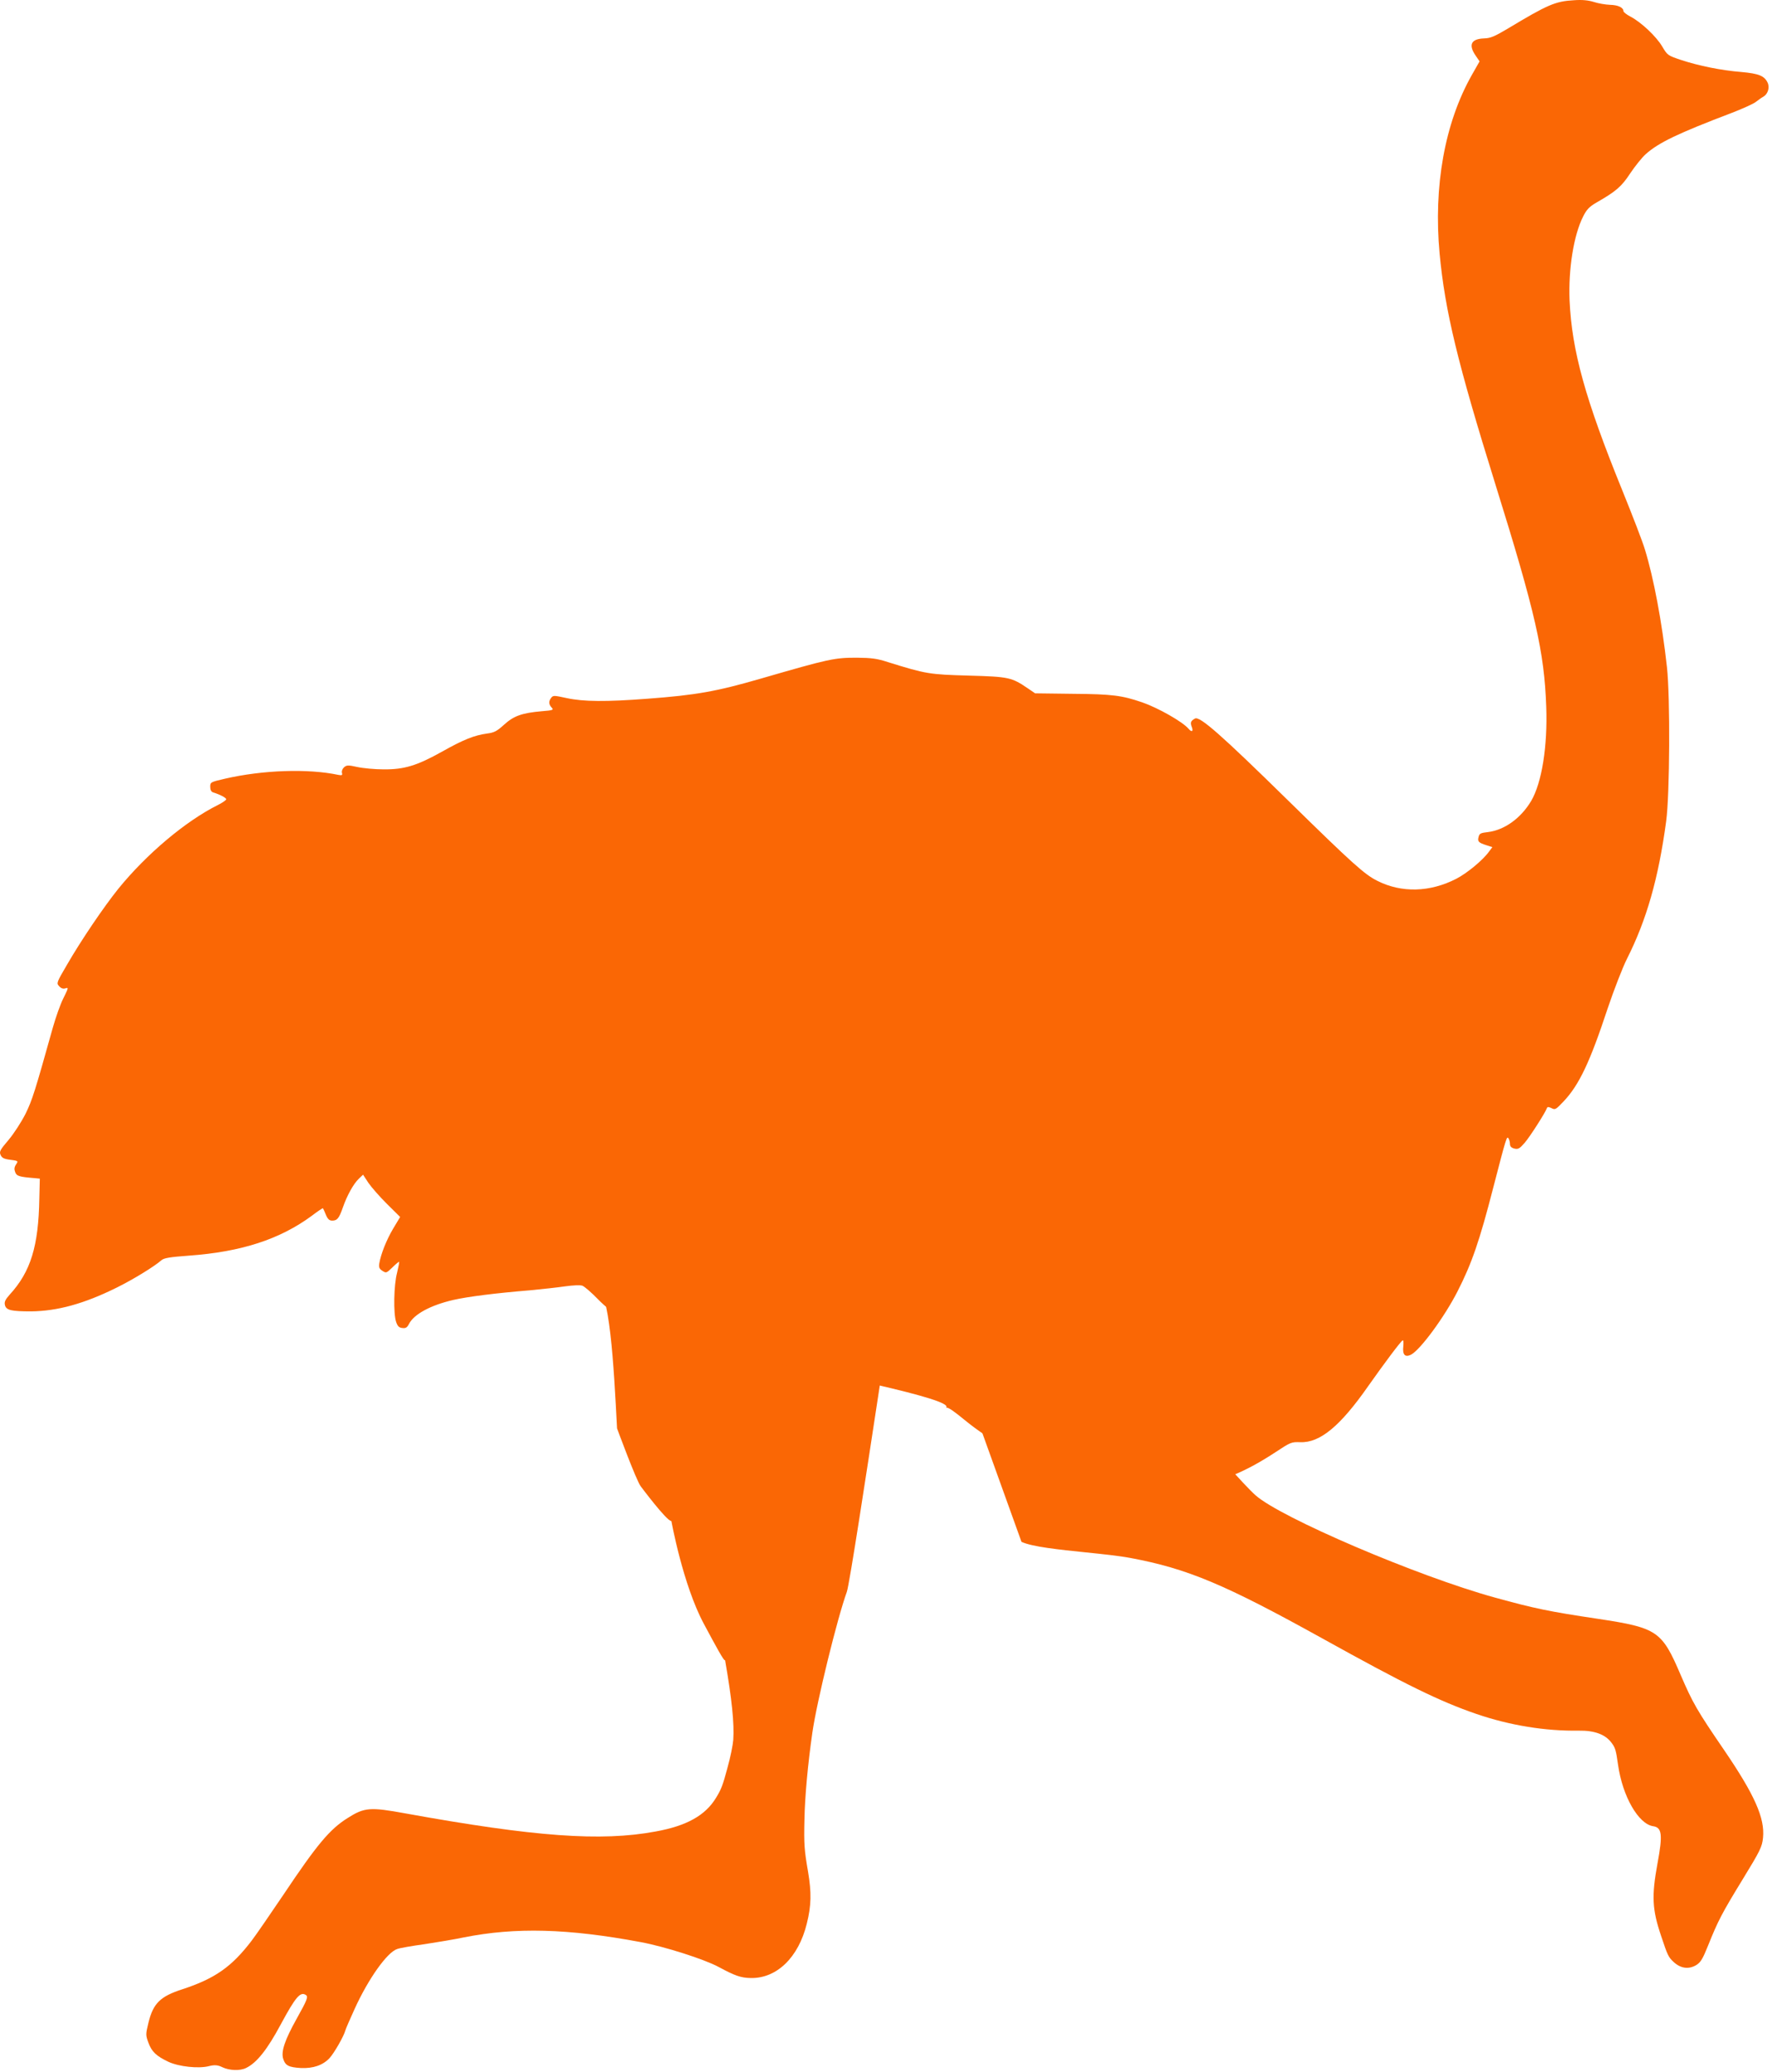 <svg width="307" height="359" viewBox="0 0 307 359" fill="none" xmlns="http://www.w3.org/2000/svg">
<path d="M154.268 204.012L154.606 204.951L154.607 204.953L176.973 267.103C178.844 267.973 183.536 268.456 188.096 268.926C190.987 269.224 193.825 269.516 195.858 269.898C205.731 271.74 212.216 274.475 229.122 283.848C243.475 291.816 249.412 294.728 255.779 296.915C261.572 298.904 267.725 299.9 273.528 299.813C276.238 299.768 278.109 300.454 279.177 301.886C279.856 302.755 279.971 303.215 280.327 305.715C281.094 311.169 283.84 315.964 286.395 316.363C287.942 316.578 288.09 317.825 287.16 322.823C286.126 328.482 286.221 330.755 287.816 335.452C288.899 338.714 289.062 339.067 289.956 339.884C291.177 341.023 292.593 341.199 293.881 340.417C294.644 339.952 295.002 339.344 295.939 337.007C297.648 332.751 298.307 331.467 301.937 325.54C304.948 320.615 305.285 319.955 305.445 318.356C305.782 314.973 304.007 310.965 298.748 303.239C293.981 296.275 293.268 295.005 291.19 290.194C287.914 282.519 287.163 282.003 276.806 280.432C268.418 279.184 265.84 278.647 258.998 276.757C245.65 273.087 221.773 262.879 217.501 259.014C216.626 258.249 214.37 255.844 212.507 253.704C204.505 244.615 200.082 241.517 192.286 239.661C186.553 238.3 185.053 237.12 180.571 230.521C176.461 224.523 175.776 223.716 171.573 219.647L167.877 216.067L163.768 209.447C161.824 206.311 156.356 205.289 154.943 205.025C154.738 204.986 154.618 204.964 154.607 204.953L154.606 204.951C154.615 204.915 155.517 204.471 156.704 203.892L154.268 204.012Z" fill="#FA6705"/>
<path d="M152.055 242.432C152.849 237.22 153.414 233.515 153.438 233.5L103.154 222.457C105.646 223.232 106.332 236.455 106.903 247.446C106.903 247.446 110.24 256.51 111.018 257.5C111.018 257.5 115.547 263.569 116.319 263.5C116.319 263.5 118.292 274.492 121.938 281.298C123.987 285.121 125.523 287.988 125.621 287.587C126.811 294.437 127.223 298.563 127.04 301.398C126.955 302.384 126.582 304.27 126.006 306.35C125.238 309.216 124.962 309.981 124.045 311.457C122.217 314.48 118.966 316.321 113.552 317.286C104.145 319.044 92.598 318.196 70.236 314.145C64.089 313.022 63.137 313.101 60.217 314.954C57.118 316.902 54.95 319.495 49.064 328.291C46.833 331.597 44.383 335.161 43.628 336.156C40.156 340.719 37.259 342.752 31.629 344.601C27.77 345.842 26.545 347.035 25.719 350.407C25.23 352.404 25.232 352.578 25.715 353.876C26.288 355.439 27.082 356.188 29.213 357.196C31.011 358.018 34.386 358.392 36.188 357.931C37.159 357.683 37.749 357.724 38.54 358.125C39.755 358.7 41.583 358.766 42.619 358.256C44.483 357.359 46.311 355.065 48.688 350.615C51.169 346.018 52.024 344.978 52.963 345.589C53.447 345.881 53.256 346.389 51.397 349.717C49.337 353.411 48.673 355.4 49.058 356.64C49.431 357.841 50.028 358.126 52.107 358.254C54.237 358.358 55.937 357.768 57.078 356.555C57.893 355.679 59.6 352.696 59.841 351.714C59.897 351.485 60.615 349.822 61.428 348.043C63.794 342.827 67.085 338.184 68.819 337.637C69.332 337.45 71.419 337.094 73.511 336.808C75.59 336.484 78.667 335.988 80.331 335.632C89.324 333.842 98.397 334.085 111.018 336.445C115.184 337.222 122.086 339.432 124.518 340.756C127.365 342.286 128.327 342.625 130.05 342.665C134.559 342.762 138.342 339.108 139.777 333.248C140.567 330.11 140.606 327.864 139.989 324.208C139.352 320.547 139.265 319.45 139.37 315.208C139.448 311.167 139.958 305.636 140.74 300.171C141.522 294.706 145.069 280.306 146.71 275.78C147.158 274.582 150.22 254.481 152.055 242.432Z" fill="#FA6705"/>
<path d="M278.938 0.837C278.162 0.81 276.888 0.59 276.14 0.343C275.171 0.042 274.146 -0.068 272.65 0.042C269.438 0.234 268.164 0.782 261.184 4.981C258.913 6.325 258.22 6.627 257.112 6.654C254.869 6.737 254.37 7.752 255.644 9.618L256.337 10.633L254.98 13.02C250.299 21.306 248.332 32.282 249.413 43.943C250.354 53.903 252.515 62.848 259.107 84.003C266.003 106.118 267.554 112.95 267.887 122.444C268.136 129.331 267.111 135.615 265.283 138.743C263.483 141.761 260.658 143.791 257.777 144.148C256.531 144.285 256.309 144.395 256.171 144.971C255.949 145.767 256.143 145.986 257.528 146.425L258.553 146.755L257.999 147.495C256.946 148.977 254.204 151.254 252.293 152.242C247.751 154.574 242.821 154.712 238.638 152.599C236.423 151.501 234.345 149.636 223.239 138.743C211.551 127.273 207.867 124.036 207.036 124.475C206.288 124.886 206.177 125.161 206.482 125.956C206.787 126.752 206.454 126.889 205.9 126.231C204.903 125.051 200.666 122.636 197.896 121.676C194.378 120.469 192.717 120.249 185.903 120.194L179.339 120.112L178.092 119.261C175.267 117.341 174.824 117.231 167.845 117.039C161.031 116.847 160.449 116.764 153.858 114.707C151.919 114.075 150.977 113.966 148.457 113.938C144.524 113.938 143.665 114.13 131.811 117.56C124.138 119.783 120.621 120.414 112.173 121.045C105 121.594 101.095 121.566 98.186 120.935C96.026 120.469 95.832 120.441 95.5 120.88C95.029 121.484 95.056 122.005 95.555 122.554C95.971 122.993 95.86 123.048 93.838 123.212C90.431 123.514 89.019 124.008 87.329 125.545C86.083 126.67 85.639 126.917 84.338 127.081C82.177 127.383 80.294 128.124 76.638 130.182C72.234 132.651 70.018 133.31 66.473 133.282C64.95 133.282 62.9 133.09 61.903 132.871C60.297 132.514 60.047 132.541 59.604 132.926C59.327 133.173 59.161 133.584 59.244 133.886C59.355 134.298 59.244 134.352 58.635 134.243C53.372 133.118 45.506 133.392 38.97 134.901C36.477 135.477 36.422 135.505 36.422 136.301C36.422 136.822 36.588 137.151 36.893 137.261C38.056 137.618 39.191 138.194 39.191 138.468C39.191 138.605 38.527 139.072 37.751 139.456C32.184 142.227 25.398 147.934 20.496 153.971C18.003 157.071 14.07 162.861 11.633 167.086C9.805 170.214 9.749 170.324 10.248 170.845C10.553 171.202 10.94 171.339 11.273 171.23C11.491 171.164 11.635 171.12 11.69 171.172C11.796 171.27 11.577 171.716 10.94 173.013C10.47 173.946 9.666 176.196 9.14 178.062C6.038 189.147 5.595 190.546 4.432 192.933C3.711 194.36 2.437 196.336 1.496 197.461C1.09673e-05 199.217 -0.166 199.519 0.111 200.095C0.332 200.589 0.692 200.781 1.8 200.918C2.616 201.031 2.951 201.077 3.004 201.225C3.041 201.329 2.941 201.481 2.77 201.741C2.465 202.207 2.437 202.564 2.631 203.058C2.881 203.744 3.324 203.881 6.066 204.101L6.897 204.183L6.814 207.613C6.675 215.899 5.318 220.317 1.662 224.295C0.886 225.173 0.72 225.558 0.859 226.106C1.08 226.984 1.966 227.176 5.401 227.176C9.971 227.122 14.569 225.859 20.219 223.061C23.099 221.634 26.728 219.411 27.974 218.314C28.417 217.93 29.414 217.765 32.793 217.518C41.823 216.86 48.498 214.692 54.037 210.604C55.034 209.835 55.92 209.259 55.948 209.314C56.004 209.369 56.225 209.863 56.447 210.412C56.779 211.207 57.056 211.454 57.555 211.454C58.413 211.454 58.746 211.07 59.41 209.149C60.13 207.092 61.238 205.089 62.152 204.21L62.9 203.497L63.814 204.896C64.34 205.665 65.781 207.311 67.027 208.546L69.326 210.823L68.107 212.854C66.972 214.774 65.975 217.244 65.698 218.945C65.615 219.549 65.725 219.823 66.251 220.152C66.889 220.564 66.944 220.564 67.941 219.603C68.523 219.027 69.049 218.588 69.132 218.588C69.215 218.588 69.049 219.411 68.8 220.454C68.218 222.622 68.135 227.561 68.633 229.015C68.883 229.756 69.132 230.003 69.714 230.057C70.295 230.14 70.545 229.975 70.877 229.317C71.763 227.643 74.616 226.106 78.521 225.201C81.042 224.625 85.806 224.021 91.816 223.527C93.865 223.335 96.608 223.033 97.909 222.841C99.322 222.649 100.513 222.594 100.901 222.731C101.261 222.869 102.507 223.939 103.67 225.146C104.834 226.326 106.357 227.561 107.022 227.917L108.268 228.521L106.468 230.085C106.099 230.409 114.688 232.148 125.335 234.304C142.656 237.811 165.421 242.421 163.912 243.831C164.355 243.831 165.158 244.38 167.235 246.081C169.534 247.947 171.639 249.347 174.769 250.993C177.345 252.365 177.455 252.447 176.763 252.694C176.181 252.886 176.015 253.106 176.015 253.737C176.015 254.67 176.403 254.889 179.616 255.575C182.025 256.096 190.861 256.179 200.001 255.822L205.596 255.575L205.983 257.331L207.59 257.167C211.606 256.7 215.899 254.917 220.94 251.597C223.599 249.84 223.737 249.786 225.261 249.84C228.695 249.978 232.213 247.042 237.06 240.1C239.829 236.176 242.627 232.417 243.015 232.198C243.153 232.115 243.181 232.582 243.125 233.213C242.959 234.667 243.402 235.188 244.427 234.695C246.034 233.899 250.271 228.137 252.542 223.664C254.98 218.89 256.337 214.966 258.691 205.802C260.962 197.049 261.045 196.747 261.35 197.214C261.488 197.433 261.599 197.872 261.599 198.174C261.599 198.586 261.821 198.833 262.347 198.97C263.012 199.134 263.261 198.997 264.147 197.982C265.034 196.967 267.776 192.686 268.025 191.918C268.108 191.726 268.357 191.753 268.801 191.973C269.438 192.302 269.548 192.22 270.906 190.793C273.592 187.94 275.448 184.016 278.495 174.797C279.602 171.504 281.126 167.58 281.874 166.099C285.28 159.349 287.33 152.16 288.659 142.31C289.296 137.645 289.38 120.798 288.798 115.557C287.939 107.765 286.499 100.109 284.976 95.17C284.588 93.853 282.815 89.271 281.07 84.963C274.645 69.159 272.318 60.763 271.93 52.037C271.709 46.577 272.65 40.705 274.285 37.495C274.894 36.288 275.337 35.821 276.556 35.108C279.962 33.16 280.932 32.337 282.455 30.004C283.286 28.77 284.477 27.288 285.086 26.739C287.33 24.709 290.737 23.09 300.043 19.55C301.899 18.837 303.782 17.986 304.197 17.657C304.613 17.328 305.195 16.916 305.499 16.752C306.275 16.313 306.635 15.188 306.247 14.337C305.693 13.13 304.696 12.746 301.677 12.471C298.215 12.197 294.31 11.401 291.235 10.386C288.936 9.618 288.881 9.563 287.995 8.081C286.97 6.325 284.339 3.856 282.511 2.895C281.818 2.538 281.264 2.099 281.264 1.935C281.264 1.304 280.323 0.865 278.938 0.837Z" fill="#FA6705"/>
</svg>

